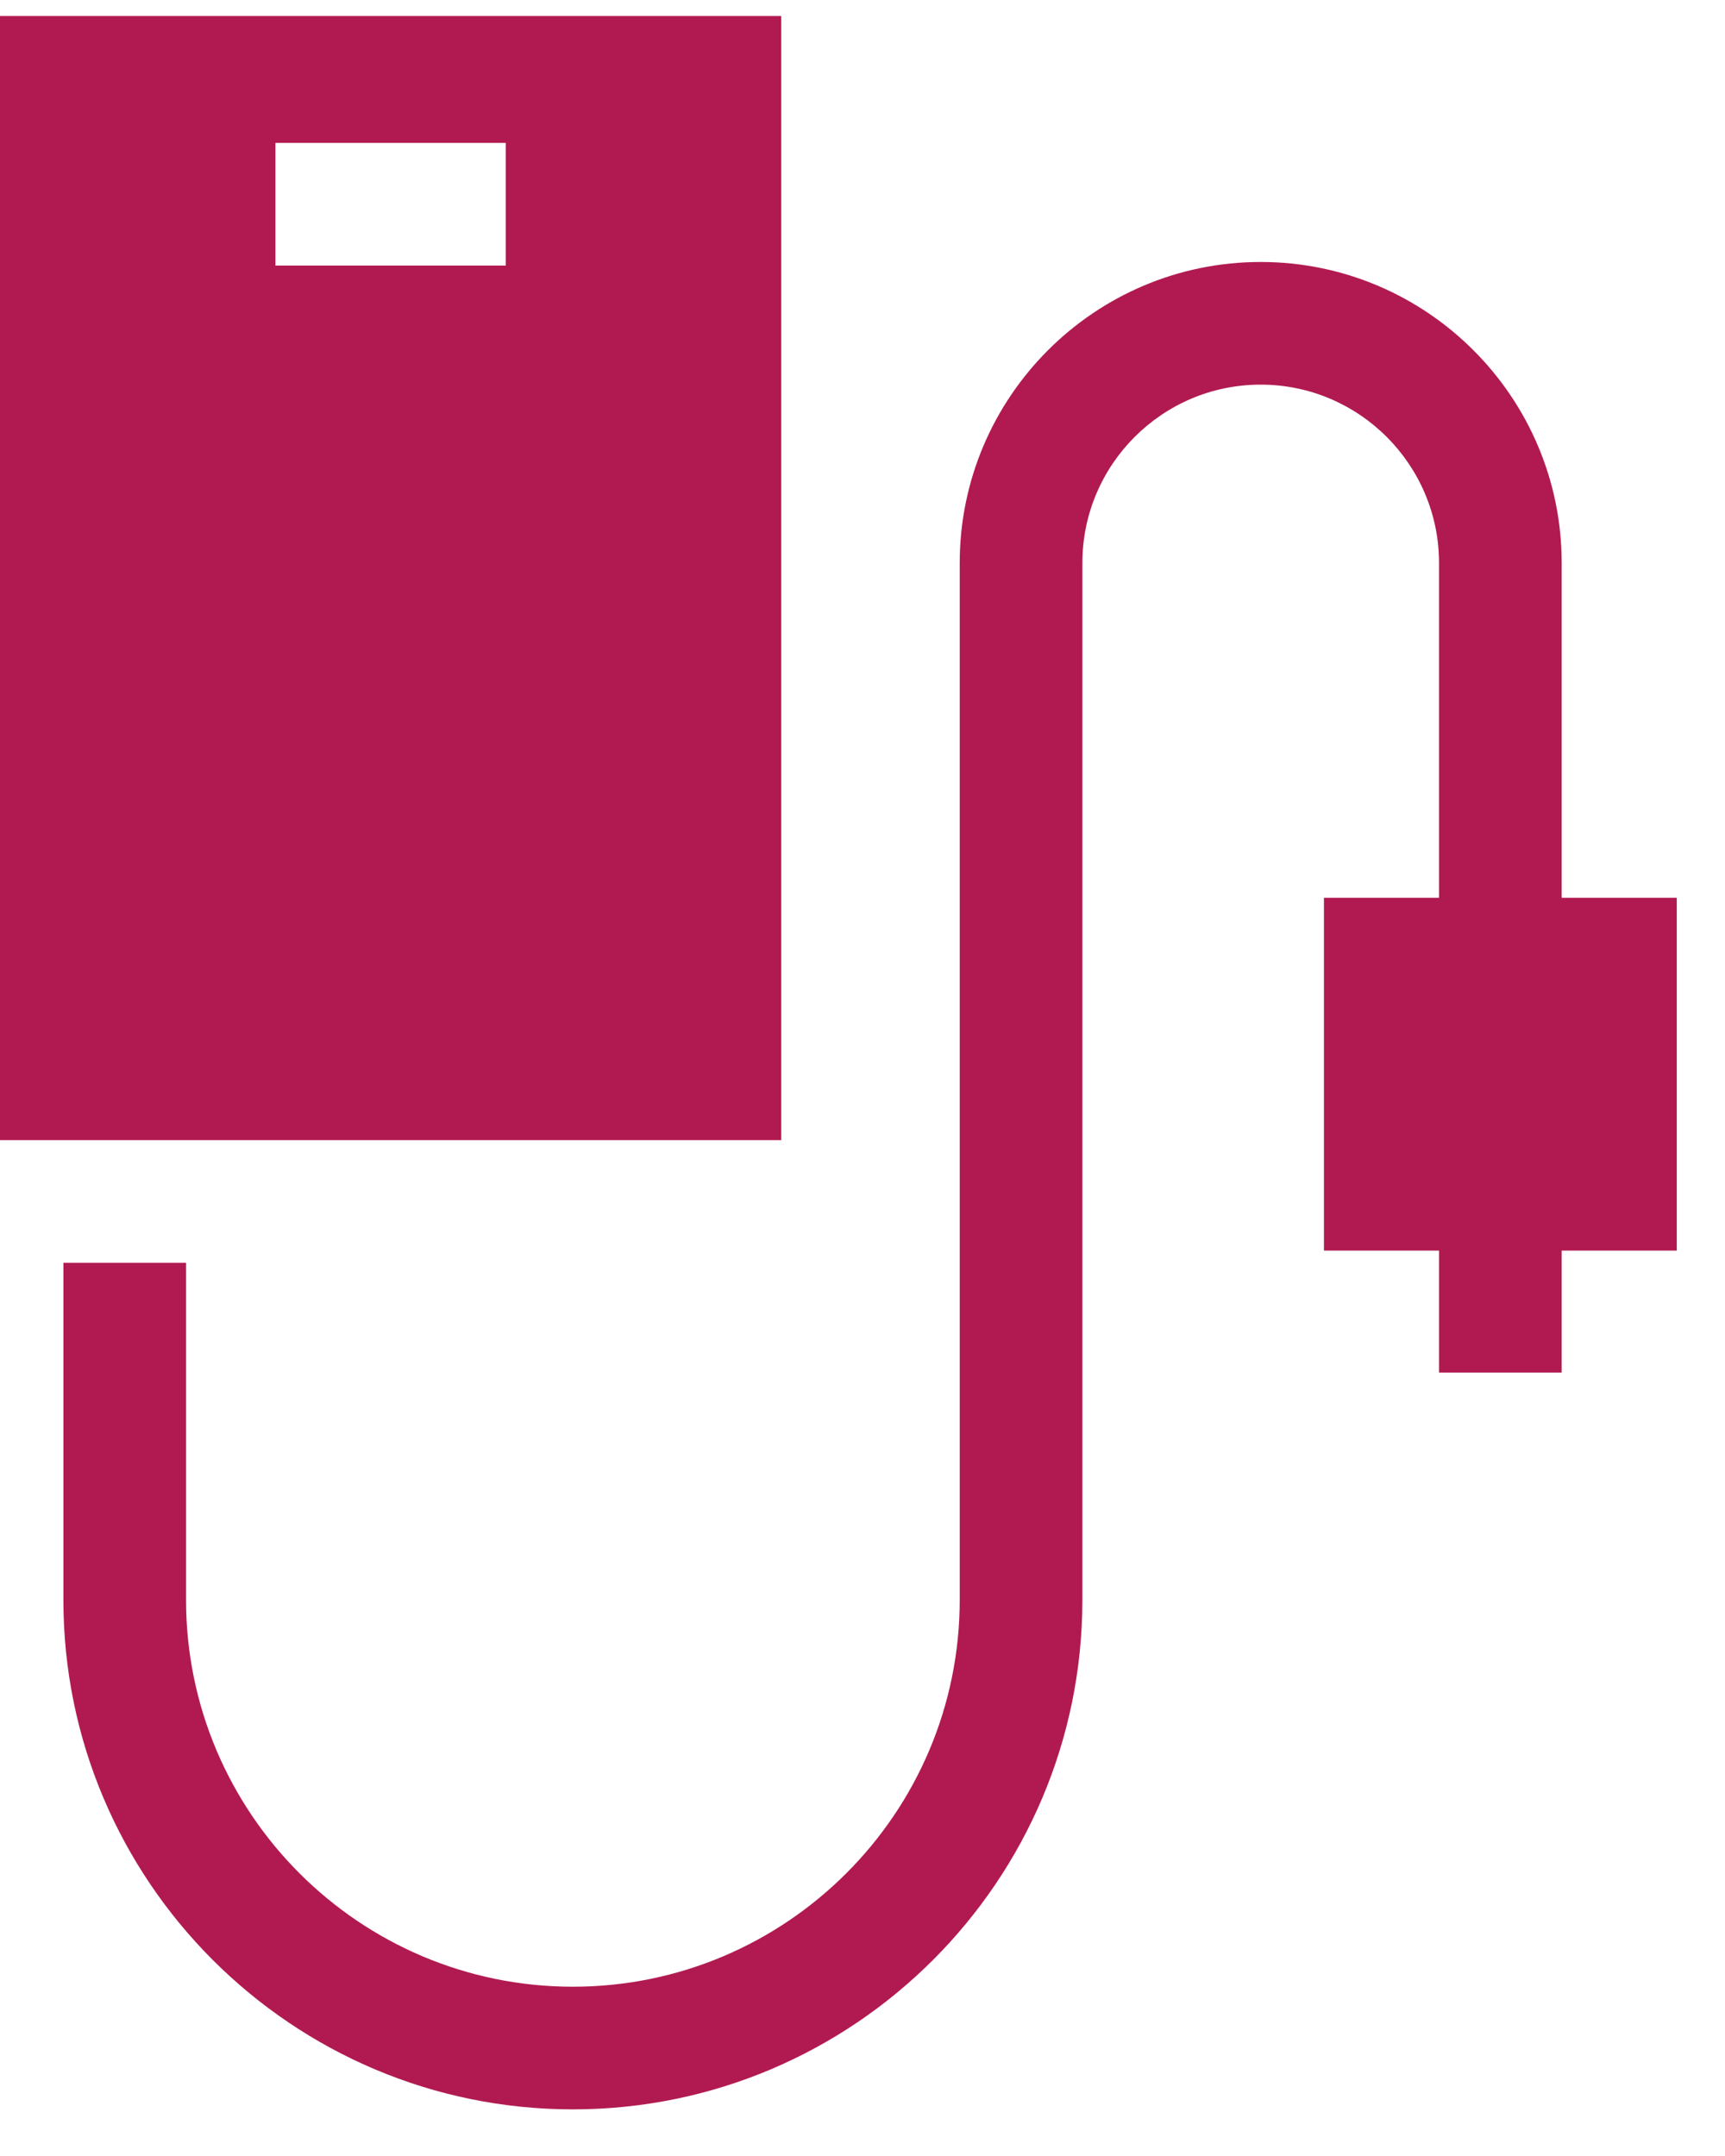 <svg width="28" height="35" viewBox="0 0 28 35" fill="none" xmlns="http://www.w3.org/2000/svg">
    <path d="M12.681 18.509V0.26H0V18.509H12.681ZM4.471 2.32H8.21V4.311H4.471V2.32Z" fill="#B11A50"/>
    <path d="M27.217 14.574H25.349V9.139C25.349 6.445 23.157 4.253 20.463 4.253C17.77 4.253 15.578 6.445 15.578 9.139V25.973C15.578 29.435 12.761 32.252 9.299 32.252C5.837 32.252 3.02 29.435 3.02 25.973V20.5H1.029V25.973C1.029 30.533 4.739 34.243 9.299 34.243C13.859 34.243 17.569 30.533 17.569 25.973V9.139C17.569 7.543 18.867 6.244 20.463 6.244C22.059 6.244 23.358 7.543 23.358 9.139V14.574H21.49V20.302H23.358V22.283H25.349V20.302H27.217V14.574H27.217Z" fill="#B11A50"/>
    </svg>
    